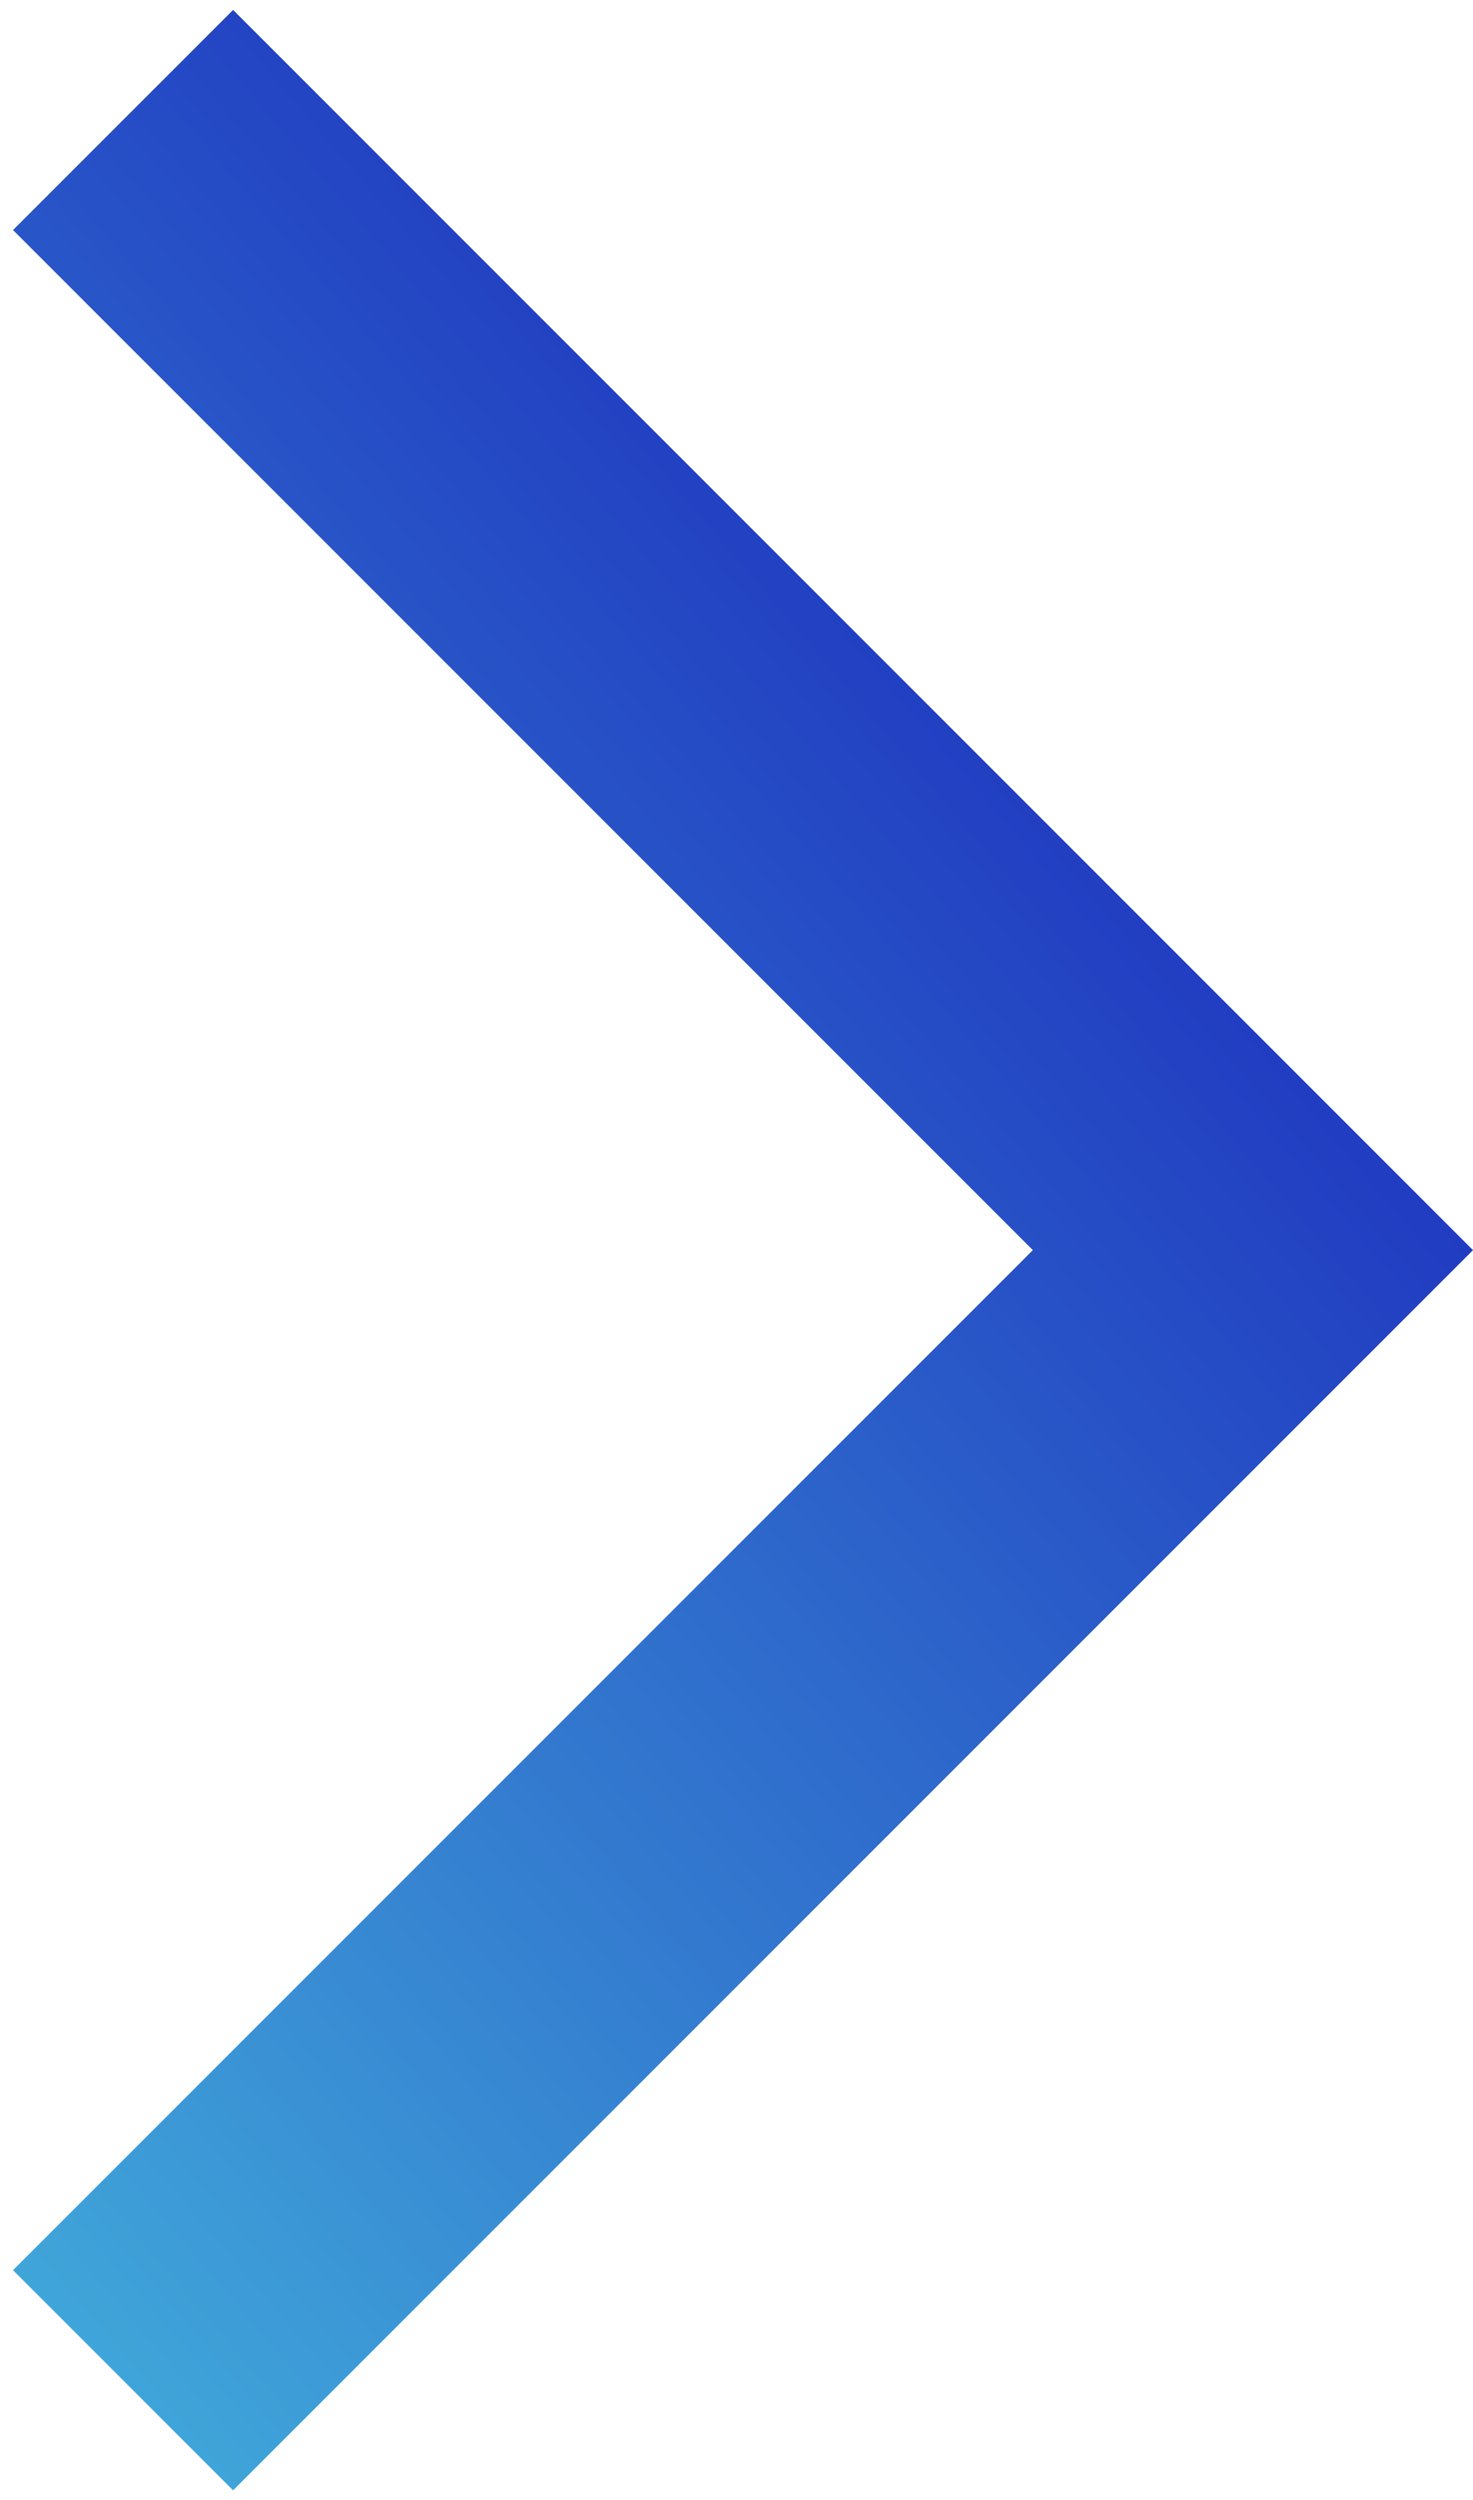 <svg width="99" height="168" viewBox="0 0 99 168" fill="none" xmlns="http://www.w3.org/2000/svg">
<path d="M15.667 167.333L99 84L15.667 0.667L0.875 15.458L69.417 84L0.875 152.542L15.667 167.333Z" fill="url(#paint0_linear_37_2)"/>
<defs>
<linearGradient id="paint0_linear_37_2" x1="99" y1="0.667" x2="-87.438" y2="160.049" gradientUnits="userSpaceOnUse">
<stop stop-color="#130CB7"/>
<stop offset="1" stop-color="#52E5E7"/>
</linearGradient>
</defs>
</svg>
